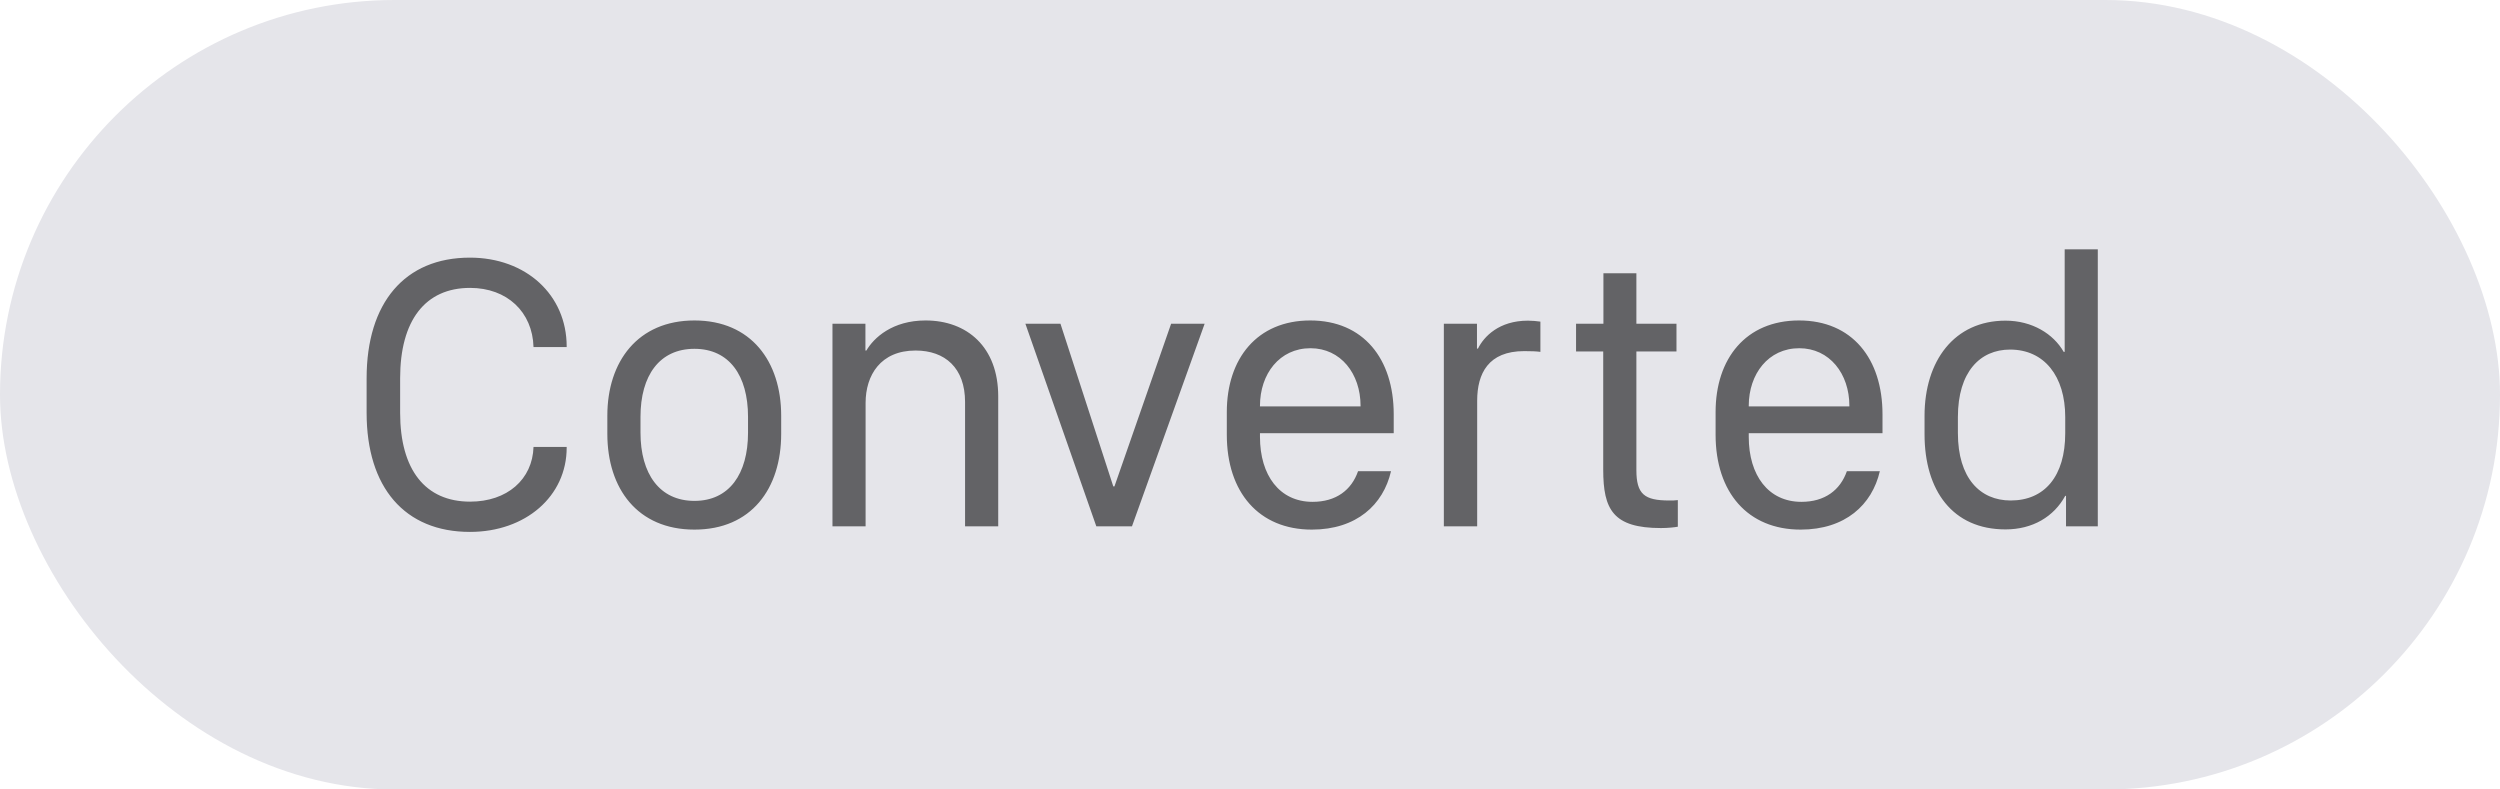 <svg width="76" height="24" viewBox="0 0 76 24" fill="none" xmlns="http://www.w3.org/2000/svg">
<rect width="76" height="24" rx="12" fill="#E5E5EA"/>
<path d="M12.164 11.5C12.164 9.742 12.926 8.752 14.291 8.752C15.416 8.752 16.189 9.484 16.219 10.551H17.227V10.533C17.227 8.963 15.99 7.832 14.285 7.832C12.305 7.832 11.145 9.203 11.145 11.5V12.549C11.145 14.822 12.305 16.17 14.285 16.17C15.979 16.17 17.227 15.086 17.227 13.609V13.586H16.219C16.189 14.576 15.416 15.25 14.291 15.25C12.926 15.25 12.164 14.277 12.164 12.549V11.5ZM21.111 9.742C19.389 9.742 18.463 10.99 18.463 12.637V13.188C18.463 14.857 19.383 16.1 21.111 16.1C22.84 16.1 23.748 14.857 23.748 13.188V12.637C23.748 10.99 22.834 9.742 21.111 9.742ZM21.111 10.604C22.166 10.604 22.74 11.412 22.74 12.672V13.152C22.74 14.412 22.166 15.227 21.111 15.227C20.051 15.227 19.471 14.406 19.471 13.152V12.672C19.471 11.412 20.051 10.604 21.111 10.604ZM25.307 16H26.314V12.25C26.314 11.406 26.771 10.656 27.832 10.656C28.729 10.656 29.338 11.184 29.338 12.221V16H30.346V12.051C30.346 10.551 29.402 9.742 28.137 9.742C27.135 9.742 26.566 10.264 26.338 10.656H26.309V9.842H25.307V16ZM33.328 16H34.412L36.621 9.842H35.602L33.879 14.787H33.844L32.238 9.842H31.172L33.328 16ZM39.879 16.1C41.238 16.1 42.053 15.344 42.287 14.324H41.285C41.086 14.898 40.617 15.256 39.902 15.256C38.9 15.256 38.303 14.453 38.303 13.281V13.17H42.369V12.596C42.369 10.902 41.443 9.742 39.832 9.742C38.215 9.742 37.295 10.902 37.295 12.525V13.217C37.295 14.969 38.273 16.1 39.879 16.1ZM38.303 12.355V12.338C38.303 11.365 38.9 10.586 39.838 10.586C40.758 10.586 41.361 11.359 41.361 12.338V12.355H38.303ZM43.893 16H44.906V12.185C44.906 11.354 45.246 10.674 46.336 10.674C46.523 10.674 46.723 10.68 46.828 10.697V9.777C46.705 9.76 46.576 9.748 46.447 9.748C45.574 9.748 45.111 10.229 44.93 10.598H44.9V9.842H43.893V16ZM48.744 9.842H47.912V10.685H48.738V14.277C48.738 15.49 49.037 16.053 50.496 16.053C50.707 16.053 50.918 16.029 51.006 16.012V15.203C50.924 15.215 50.848 15.215 50.748 15.215C49.992 15.215 49.746 15.027 49.746 14.289V10.685H50.965V9.842H49.746V8.307H48.744V9.842ZM54.738 16.1C56.098 16.1 56.912 15.344 57.147 14.324H56.145C55.945 14.898 55.477 15.256 54.762 15.256C53.76 15.256 53.162 14.453 53.162 13.281V13.17H57.228V12.596C57.228 10.902 56.303 9.742 54.691 9.742C53.074 9.742 52.154 10.902 52.154 12.525V13.217C52.154 14.969 53.133 16.1 54.738 16.1ZM53.162 12.355V12.338C53.162 11.365 53.76 10.586 54.697 10.586C55.617 10.586 56.221 11.359 56.221 12.338V12.355H53.162ZM60.967 9.748C59.414 9.748 58.506 10.967 58.506 12.643V13.199C58.506 14.916 59.361 16.094 60.967 16.094C61.793 16.094 62.438 15.707 62.783 15.074H62.807V16H63.773V7.58H62.766V10.697H62.736C62.426 10.152 61.781 9.748 60.967 9.748ZM61.107 10.627C62.145 10.627 62.783 11.435 62.783 12.678V13.17C62.783 14.477 62.156 15.215 61.125 15.215C60.193 15.215 59.52 14.535 59.52 13.164V12.678C59.52 11.307 60.193 10.627 61.107 10.627Z" fill="#636366"/>
</svg>
